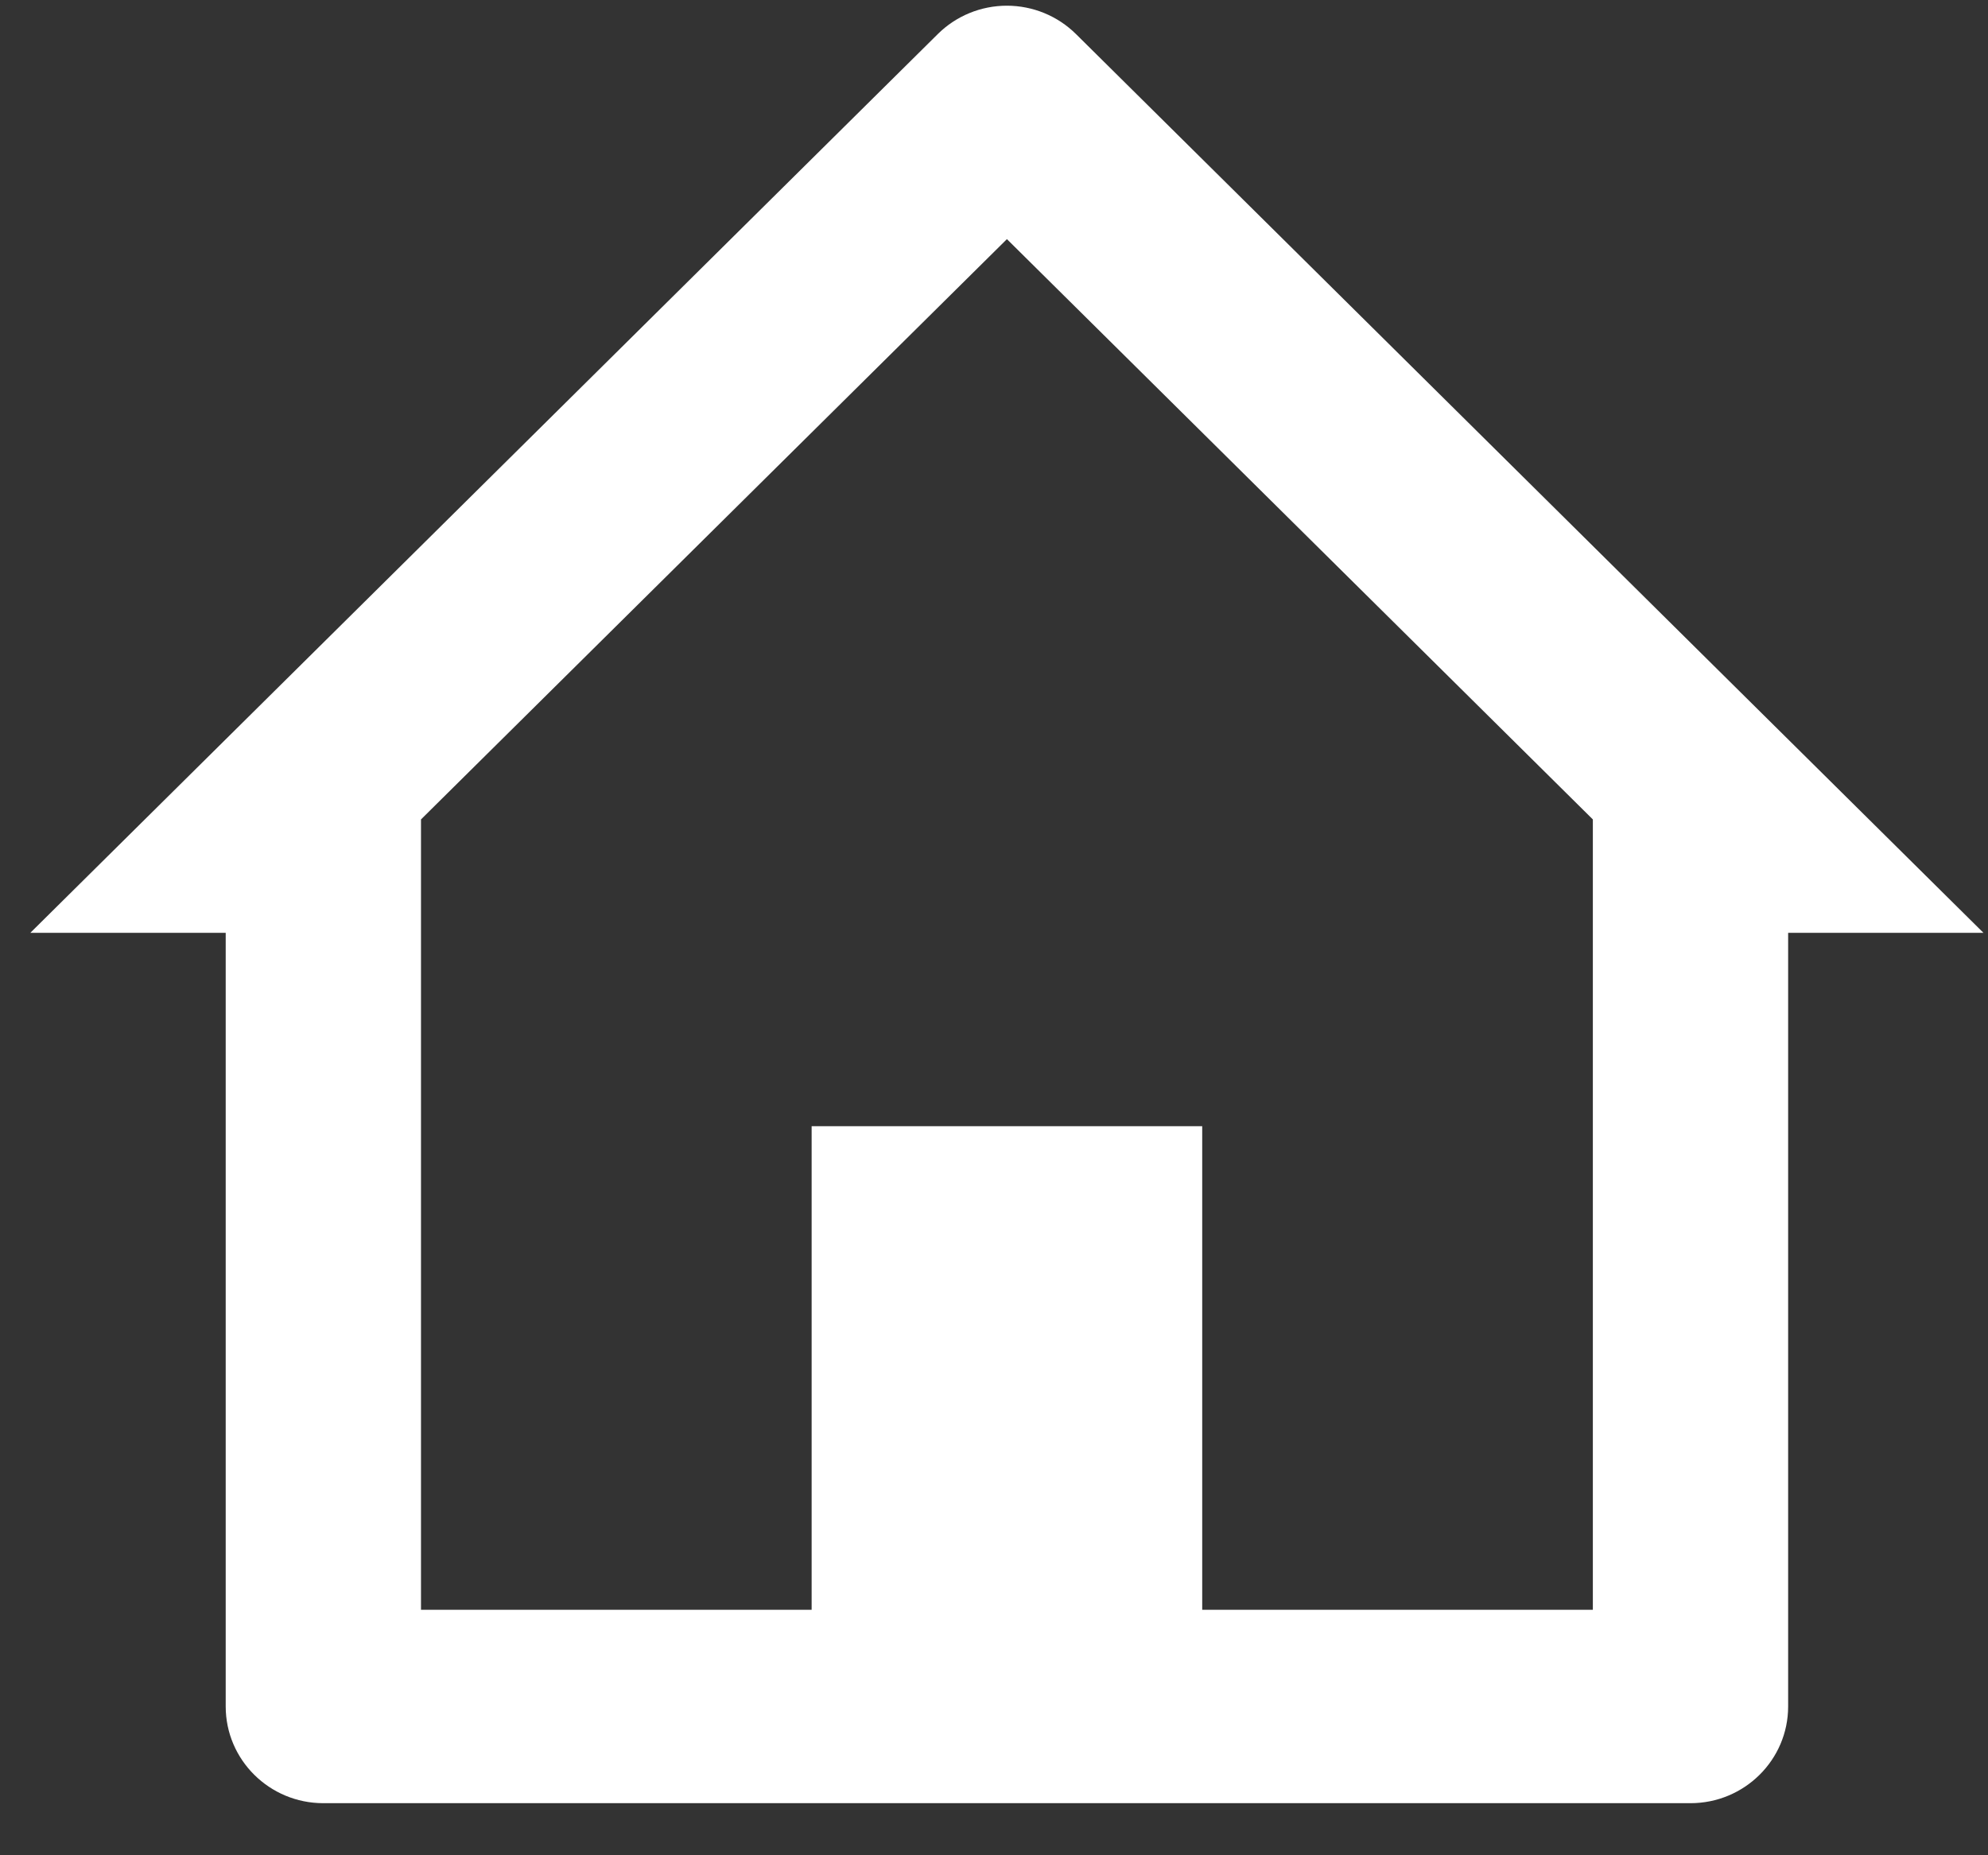 <svg width="30" height="28" viewBox="0 0 30 28" fill="none" xmlns="http://www.w3.org/2000/svg">
<rect x="0" y="0" width="30" height="28" fill="#333333" stroke="none"/>
<path d="M25.51 27.214H4.879C4.066 27.214 3.406 26.56 3.406 25.754V14.078H0.458L14.152 0.514C14.428 0.24 14.803 0.086 15.194 0.086C15.585 0.086 15.96 0.24 16.237 0.514L29.931 14.078H26.984V25.754C26.984 26.56 26.324 27.214 25.51 27.214ZM12.248 16.997H18.142V24.295H24.037V12.367L15.195 3.609L6.353 12.367V24.295H12.248V16.997Z" fill="white"/>
</svg>
